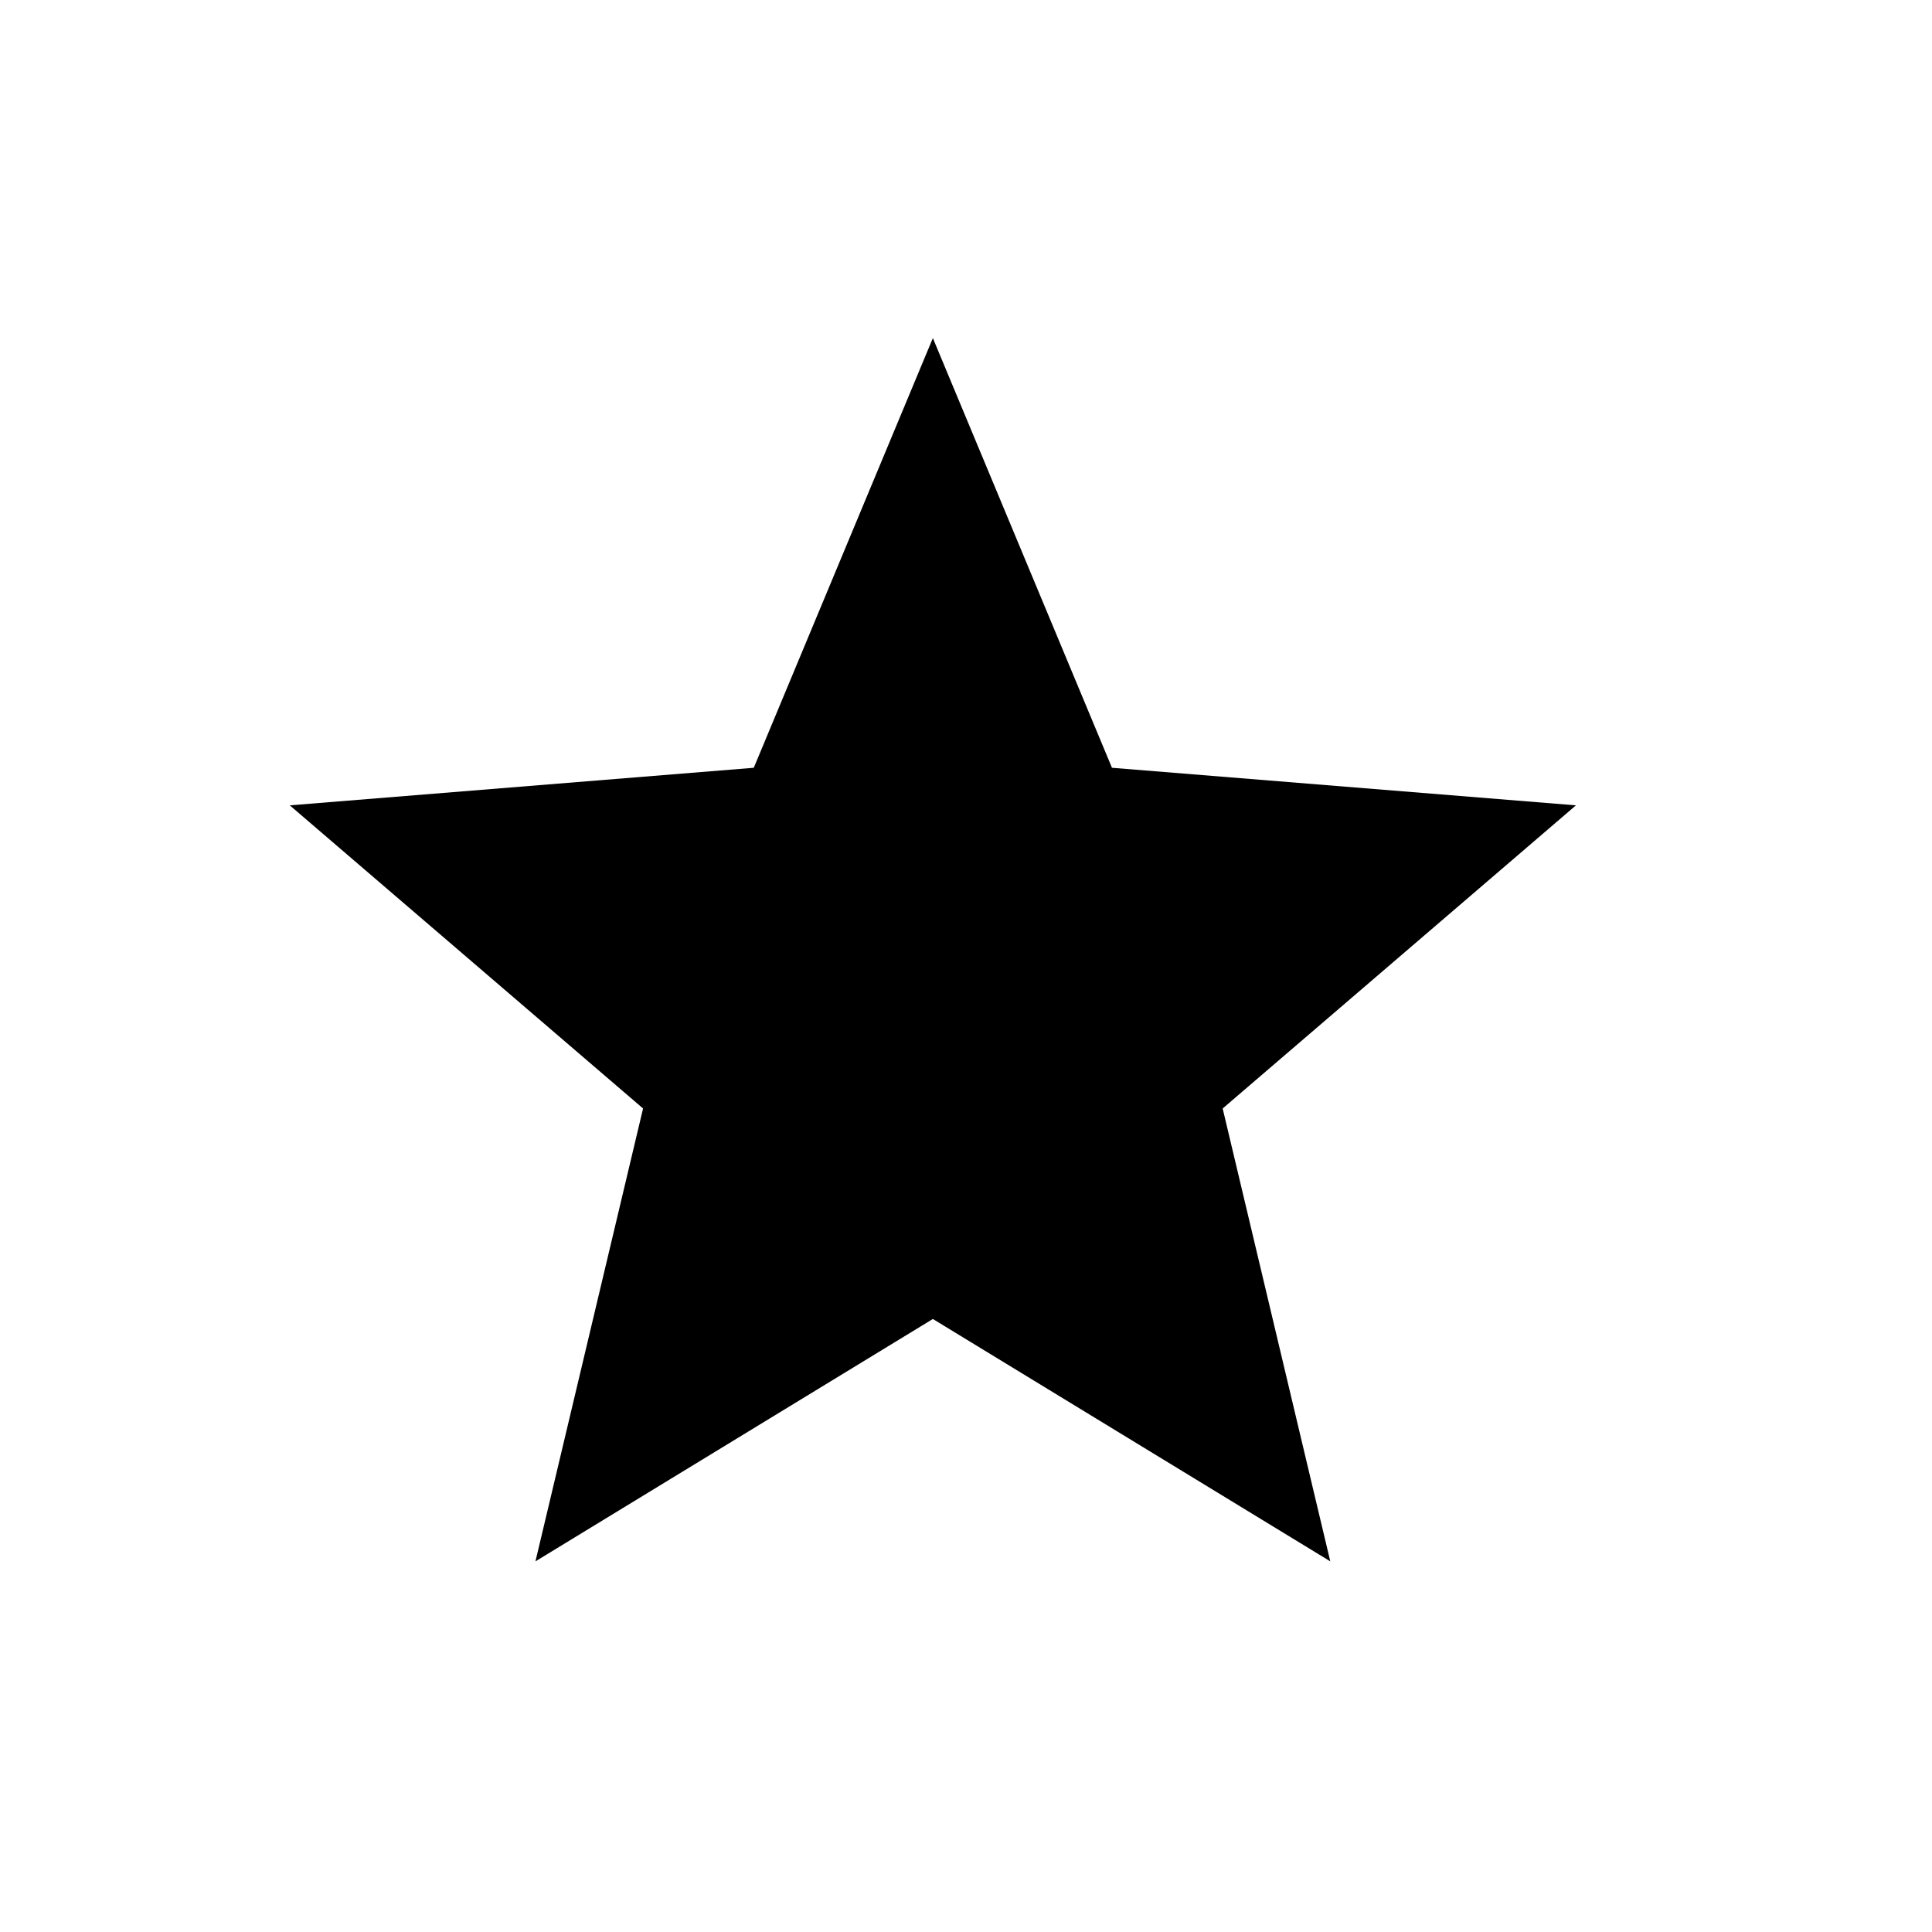 <?xml version="1.0" encoding="UTF-8" standalone="no"?>
<!-- Created with Inkscape (http://www.inkscape.org/) -->

<svg
   xmlns:dc="http://purl.org/dc/elements/1.1/"
   xmlns:cc="http://creativecommons.org/ns#"
   xmlns:rdf="http://www.w3.org/1999/02/22-rdf-syntax-ns#"
   xmlns:svg="http://www.w3.org/2000/svg"
   xmlns="http://www.w3.org/2000/svg"
   xmlns:sodipodi="http://sodipodi.sourceforge.net/DTD/sodipodi-0.dtd"
   xmlns:inkscape="http://www.inkscape.org/namespaces/inkscape"
   width="20"
   height="20"
   id="svg5738"
   version="1.1"
   inkscape:version="0.48.2 r9819"
   sodipodi:docname="creditcard.svg">
  <defs
     id="defs5740" />
  <sodipodi:namedview
     id="base"
     pagecolor="#ffffff"
     bordercolor="#666666"
     borderopacity="1.0"
     inkscape:pageopacity="0.0"
     inkscape:pageshadow="2"
     inkscape:zoom="8"
     inkscape:cx="16.72877"
     inkscape:cy="3.8055015"
     inkscape:document-units="px"
     inkscape:current-layer="layer1"
     showgrid="true"
     inkscape:window-width="1033"
     inkscape:window-height="844"
     inkscape:window-x="20"
     inkscape:window-y="20"
     inkscape:window-maximized="0">
    <inkscape:grid
       type="xygrid"
       id="grid5746"
       empspacing="5"
       visible="true"
       enabled="true"
       snapvisiblegridlinesonly="true" />
  </sodipodi:namedview>
  <g
     inkscape:label="Layer 1"
     inkscape:groupmode="layer"
     id="layer1"
     transform="translate(0,-1032.362)">
    <path
       inkscape:transform-center-y="-0.64901814"
       inkscape:transform-center-x="0.018195518"
       transform="matrix(-1,0,0,1,379.657,852.862)"
       d="m 370,183 1.854,4.448 4.803,0.389 -3.657,3.138 1.114,4.688 -4.114,-2.509 -4.114,2.509 1.114,-4.688 -3.657,-3.138 4.803,-0.389 z"
       inkscape:randomized="0"
       inkscape:rounded="0"
       inkscape:flatsided="false"
       sodipodi:arg2="-0.94247777"
       sodipodi:arg1="-1.5707963"
       sodipodi:r2="3.1545217"
       sodipodi:r1="7"
       sodipodi:cy="190"
       sodipodi:cx="370"
       sodipodi:sides="5"
       id="path5068"
       style="color:#000000;fill:#000000;fill-opacity:1;fill-rule:nonzero;stroke:none;stroke-width:1;marker:none;visibility:visible;display:inline;overflow:visible;enable-background:accumulate"
       sodipodi:type="star" />
  </g>
</svg>
